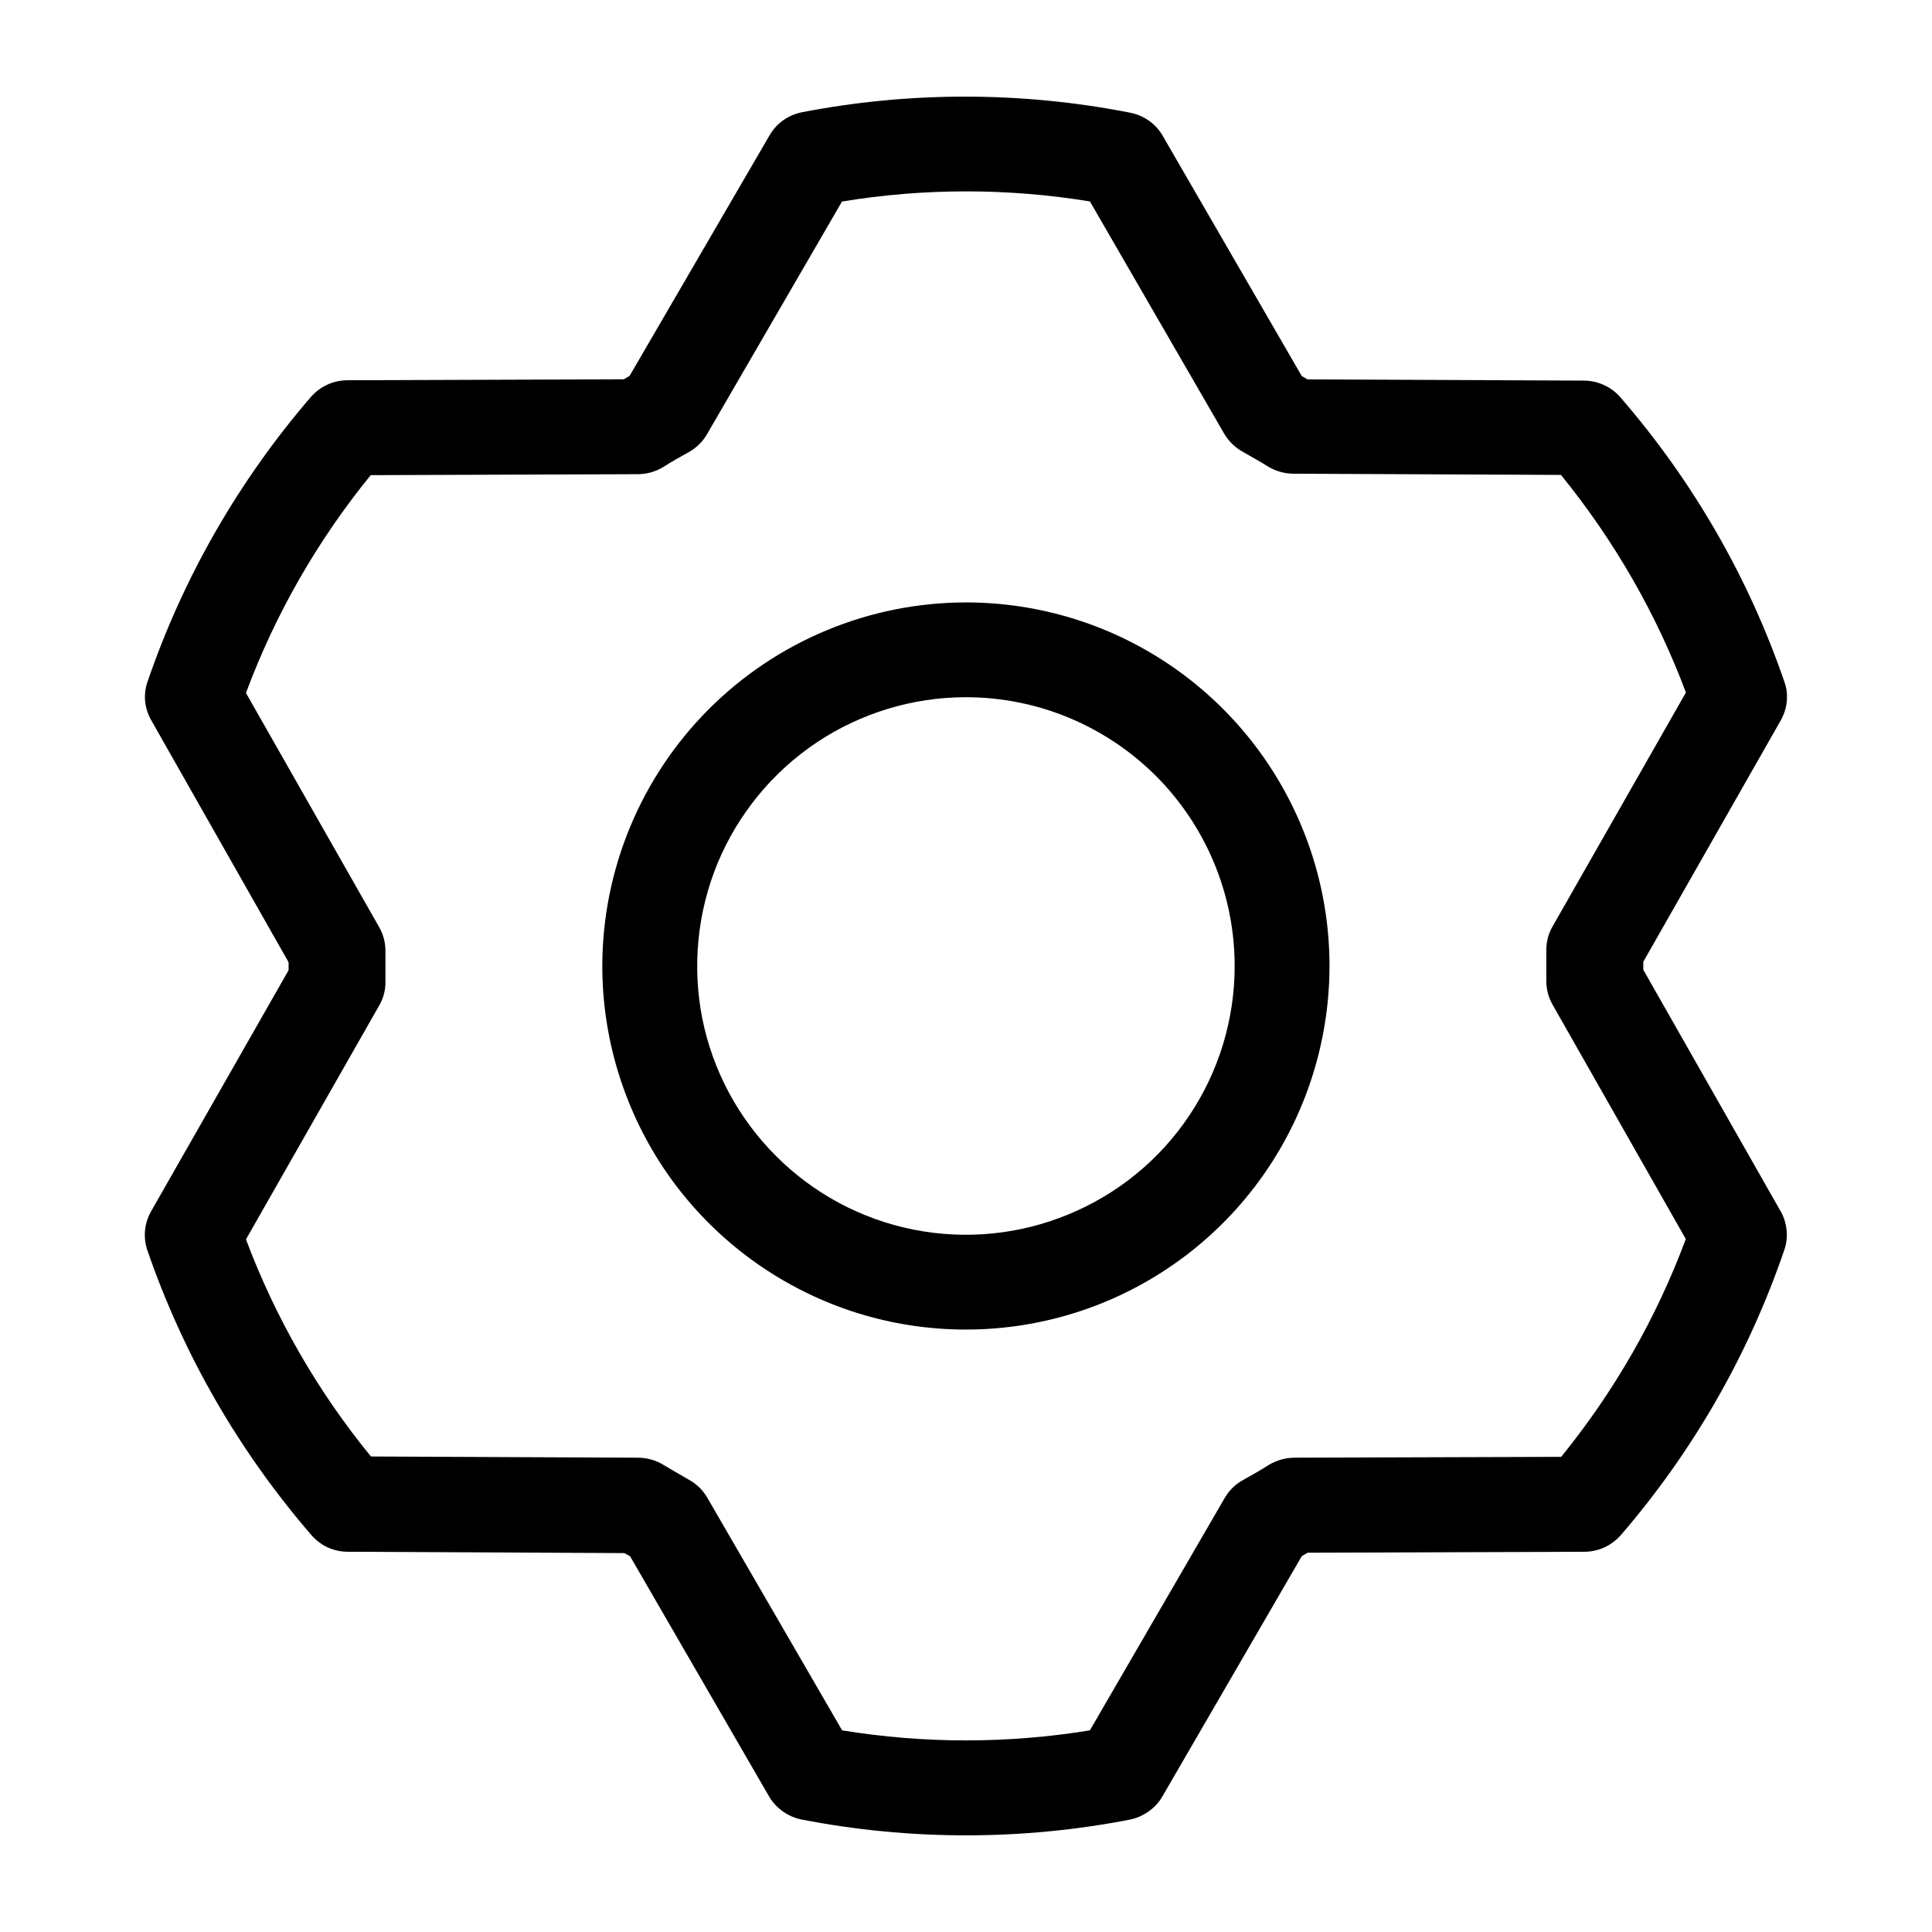 <svg width="16" height="16" viewBox="0 0 16 16" xmlns="http://www.w3.org/2000/svg">
  <path clip-rule="evenodd" d="M4.988 8C4.989 7.202 5.307 6.436 5.871 5.872C6.436 5.307 7.201 4.99 7.999 4.989C8.595 4.989 9.177 5.165 9.672 5.496C10.167 5.827 10.553 6.297 10.781 6.848C11.009 7.398 11.069 8.003 10.952 8.587C10.836 9.171 10.549 9.708 10.128 10.129C9.707 10.55 9.171 10.837 8.587 10.953C8.003 11.069 7.397 11.01 6.847 10.782C6.297 10.554 5.826 10.168 5.495 9.673C5.165 9.177 4.988 8.595 4.988 8ZM5.943 7.148C5.775 7.555 5.731 8.003 5.816 8.434C5.902 8.866 6.115 9.262 6.426 9.573C6.737 9.885 7.133 10.097 7.565 10.183C7.997 10.269 8.444 10.225 8.851 10.056C9.258 9.888 9.606 9.603 9.85 9.237C10.095 8.871 10.225 8.44 10.225 8C10.225 7.41 9.99 6.844 9.573 6.426C9.155 6.009 8.59 5.774 7.999 5.774C7.559 5.774 7.129 5.905 6.763 6.149C6.397 6.394 6.112 6.742 5.943 7.148Z"/>
  <path clip-rule="evenodd" d="M1.201 10.191C1.206 10.136 1.223 10.082 1.25 10.034L2.39 8.035V7.969L1.252 5.964C1.225 5.916 1.208 5.864 1.202 5.809C1.197 5.755 1.203 5.699 1.221 5.648C1.516 4.784 1.976 3.982 2.575 3.287C2.613 3.244 2.659 3.209 2.712 3.185C2.764 3.161 2.822 3.149 2.88 3.149L5.167 3.141L5.214 3.113L6.373 1.121C6.401 1.072 6.439 1.03 6.485 0.997C6.531 0.964 6.584 0.941 6.639 0.93C7.537 0.756 8.461 0.757 9.358 0.933C9.414 0.944 9.468 0.966 9.514 0.999C9.561 1.032 9.6 1.074 9.628 1.123L10.781 3.115C10.797 3.123 10.813 3.133 10.828 3.142L13.117 3.152C13.175 3.152 13.232 3.165 13.284 3.189C13.337 3.213 13.383 3.248 13.42 3.291C14.021 3.985 14.482 4.785 14.778 5.648C14.793 5.688 14.8 5.731 14.799 5.774C14.799 5.841 14.781 5.906 14.748 5.965L13.609 7.965V8.031L14.748 10.034C14.775 10.082 14.791 10.135 14.796 10.19C14.801 10.244 14.795 10.3 14.777 10.351C14.482 11.215 14.023 12.017 13.424 12.712C13.386 12.756 13.338 12.791 13.285 12.816C13.232 12.839 13.174 12.852 13.116 12.851L10.829 12.859L10.781 12.887L9.626 14.878C9.598 14.927 9.559 14.969 9.513 15.001C9.467 15.034 9.415 15.057 9.359 15.069C8.462 15.243 7.538 15.243 6.641 15.069C6.584 15.058 6.531 15.035 6.484 15.002C6.438 14.969 6.399 14.928 6.37 14.879L5.218 12.888C5.202 12.88 5.186 12.871 5.17 12.862L2.881 12.851C2.824 12.851 2.766 12.839 2.714 12.815C2.662 12.791 2.616 12.756 2.578 12.712C1.978 12.017 1.517 11.217 1.22 10.353C1.202 10.301 1.196 10.245 1.201 10.191ZM3.141 7.68C3.176 7.741 3.193 7.811 3.192 7.881V8.126C3.194 8.196 3.176 8.265 3.141 8.326L2.037 10.264C2.281 10.914 2.63 11.522 3.072 12.062L5.286 12.072C5.361 12.073 5.434 12.094 5.497 12.133C5.566 12.175 5.64 12.216 5.706 12.255C5.77 12.29 5.824 12.343 5.859 12.406L6.974 14.33C7.653 14.441 8.347 14.441 9.026 14.33L10.144 12.403C10.18 12.341 10.234 12.289 10.298 12.255C10.368 12.216 10.44 12.175 10.506 12.133C10.569 12.094 10.643 12.073 10.717 12.072L12.929 12.065C13.37 11.522 13.719 10.913 13.961 10.261L12.857 8.319C12.822 8.257 12.805 8.188 12.806 8.118V7.864C12.806 7.797 12.824 7.73 12.858 7.672L13.962 5.735C13.718 5.084 13.368 4.475 12.927 3.933L10.713 3.923C10.638 3.923 10.566 3.902 10.502 3.864C10.434 3.821 10.36 3.781 10.293 3.742C10.229 3.707 10.176 3.655 10.139 3.593L9.025 1.666V1.668C8.346 1.557 7.652 1.557 6.973 1.669L5.854 3.598C5.818 3.66 5.765 3.711 5.701 3.746C5.63 3.785 5.558 3.826 5.492 3.868C5.428 3.907 5.355 3.927 5.281 3.927L3.07 3.935C2.628 4.478 2.279 5.087 2.037 5.739L3.141 7.68Z"/>
</svg>
